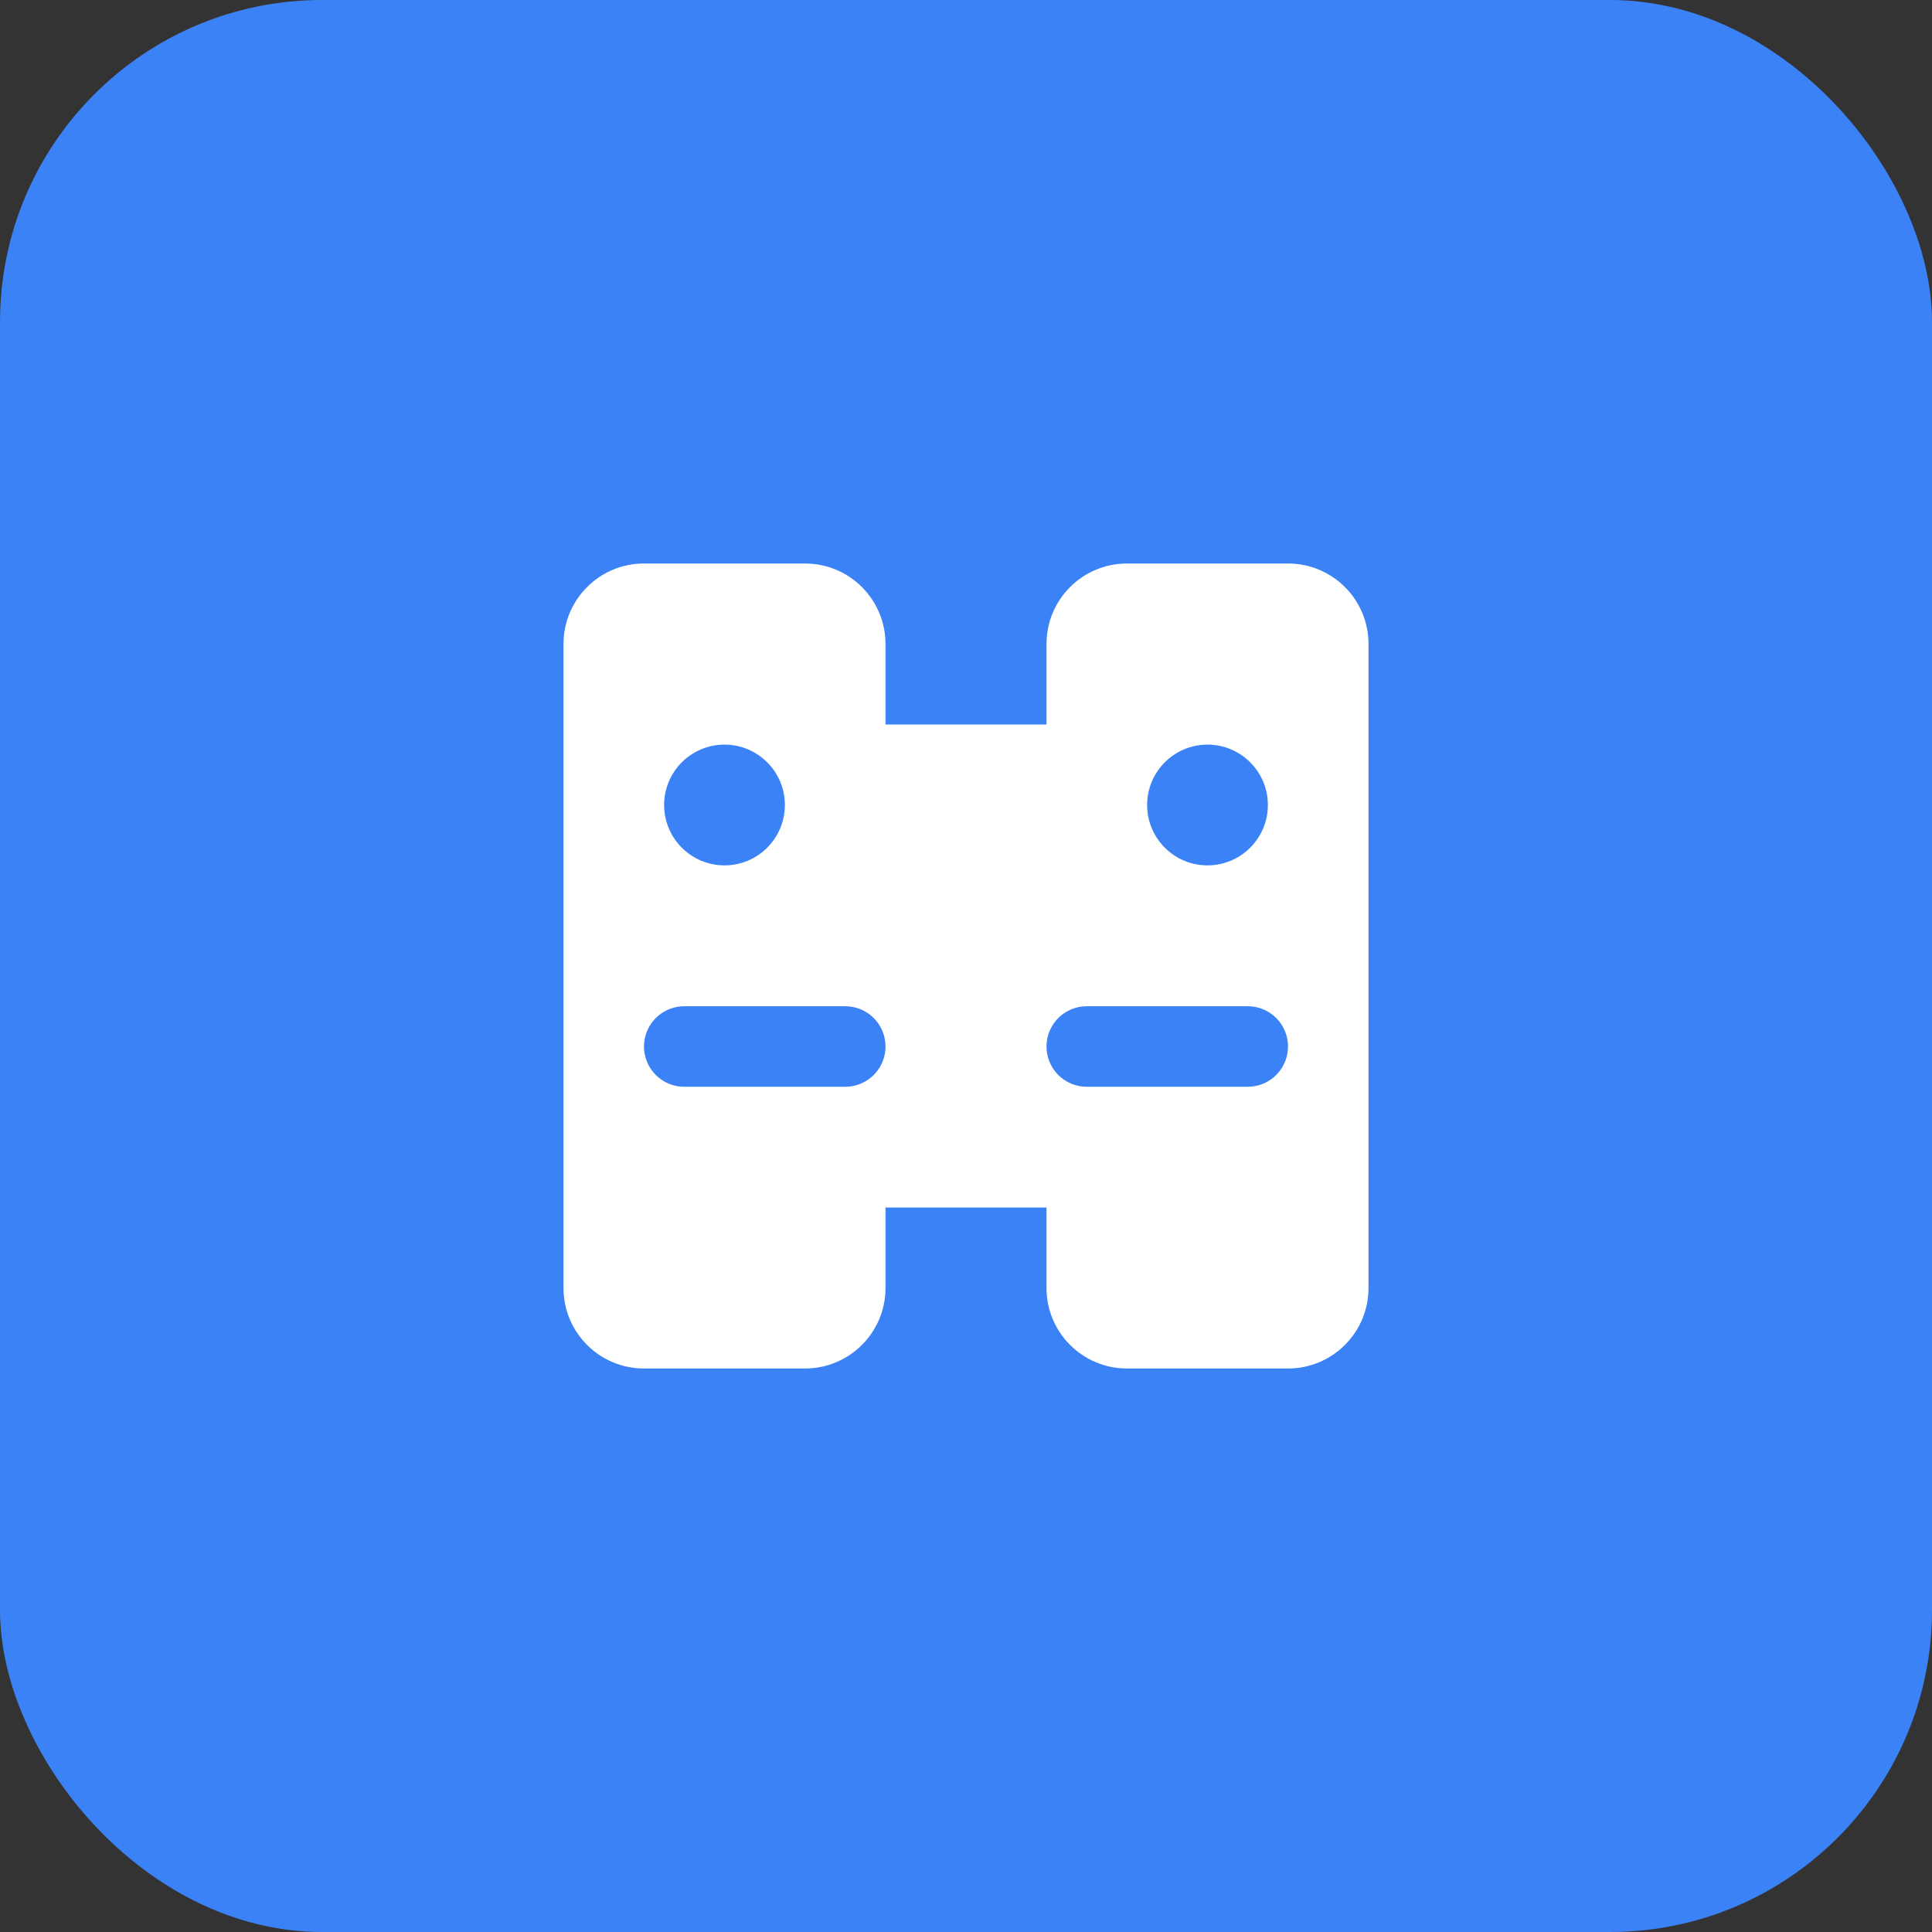 <svg width="48" height="48" viewBox="0 0 48 48" fill="none" xmlns="http://www.w3.org/2000/svg">
  <rect x="0" y="0" width="48" height="48" fill="#333333" stroke="none"/>
  <rect width="48" height="48" rx="8" fill="#3b82f6"/>
  <path d="M14 16C14 14.895 14.895 14 16 14H20C21.105 14 22 14.895 22 16V18H26V16C26 14.895 26.895 14 28 14H32C33.105 14 34 14.895 34 16V32C34 33.105 33.105 34 32 34H28C26.895 34 26 33.105 26 32V30H22V32C22 33.105 21.105 34 20 34H16C14.895 34 14 33.105 14 32V16Z" fill="white"/>
  <circle cx="18" cy="20" r="1.5" fill="#3b82f6"/>
  <circle cx="30" cy="20" r="1.5" fill="#3b82f6"/>
  <path d="M17 26H21M27 26H31" stroke="#3b82f6" stroke-width="2" stroke-linecap="round"/>
</svg>

